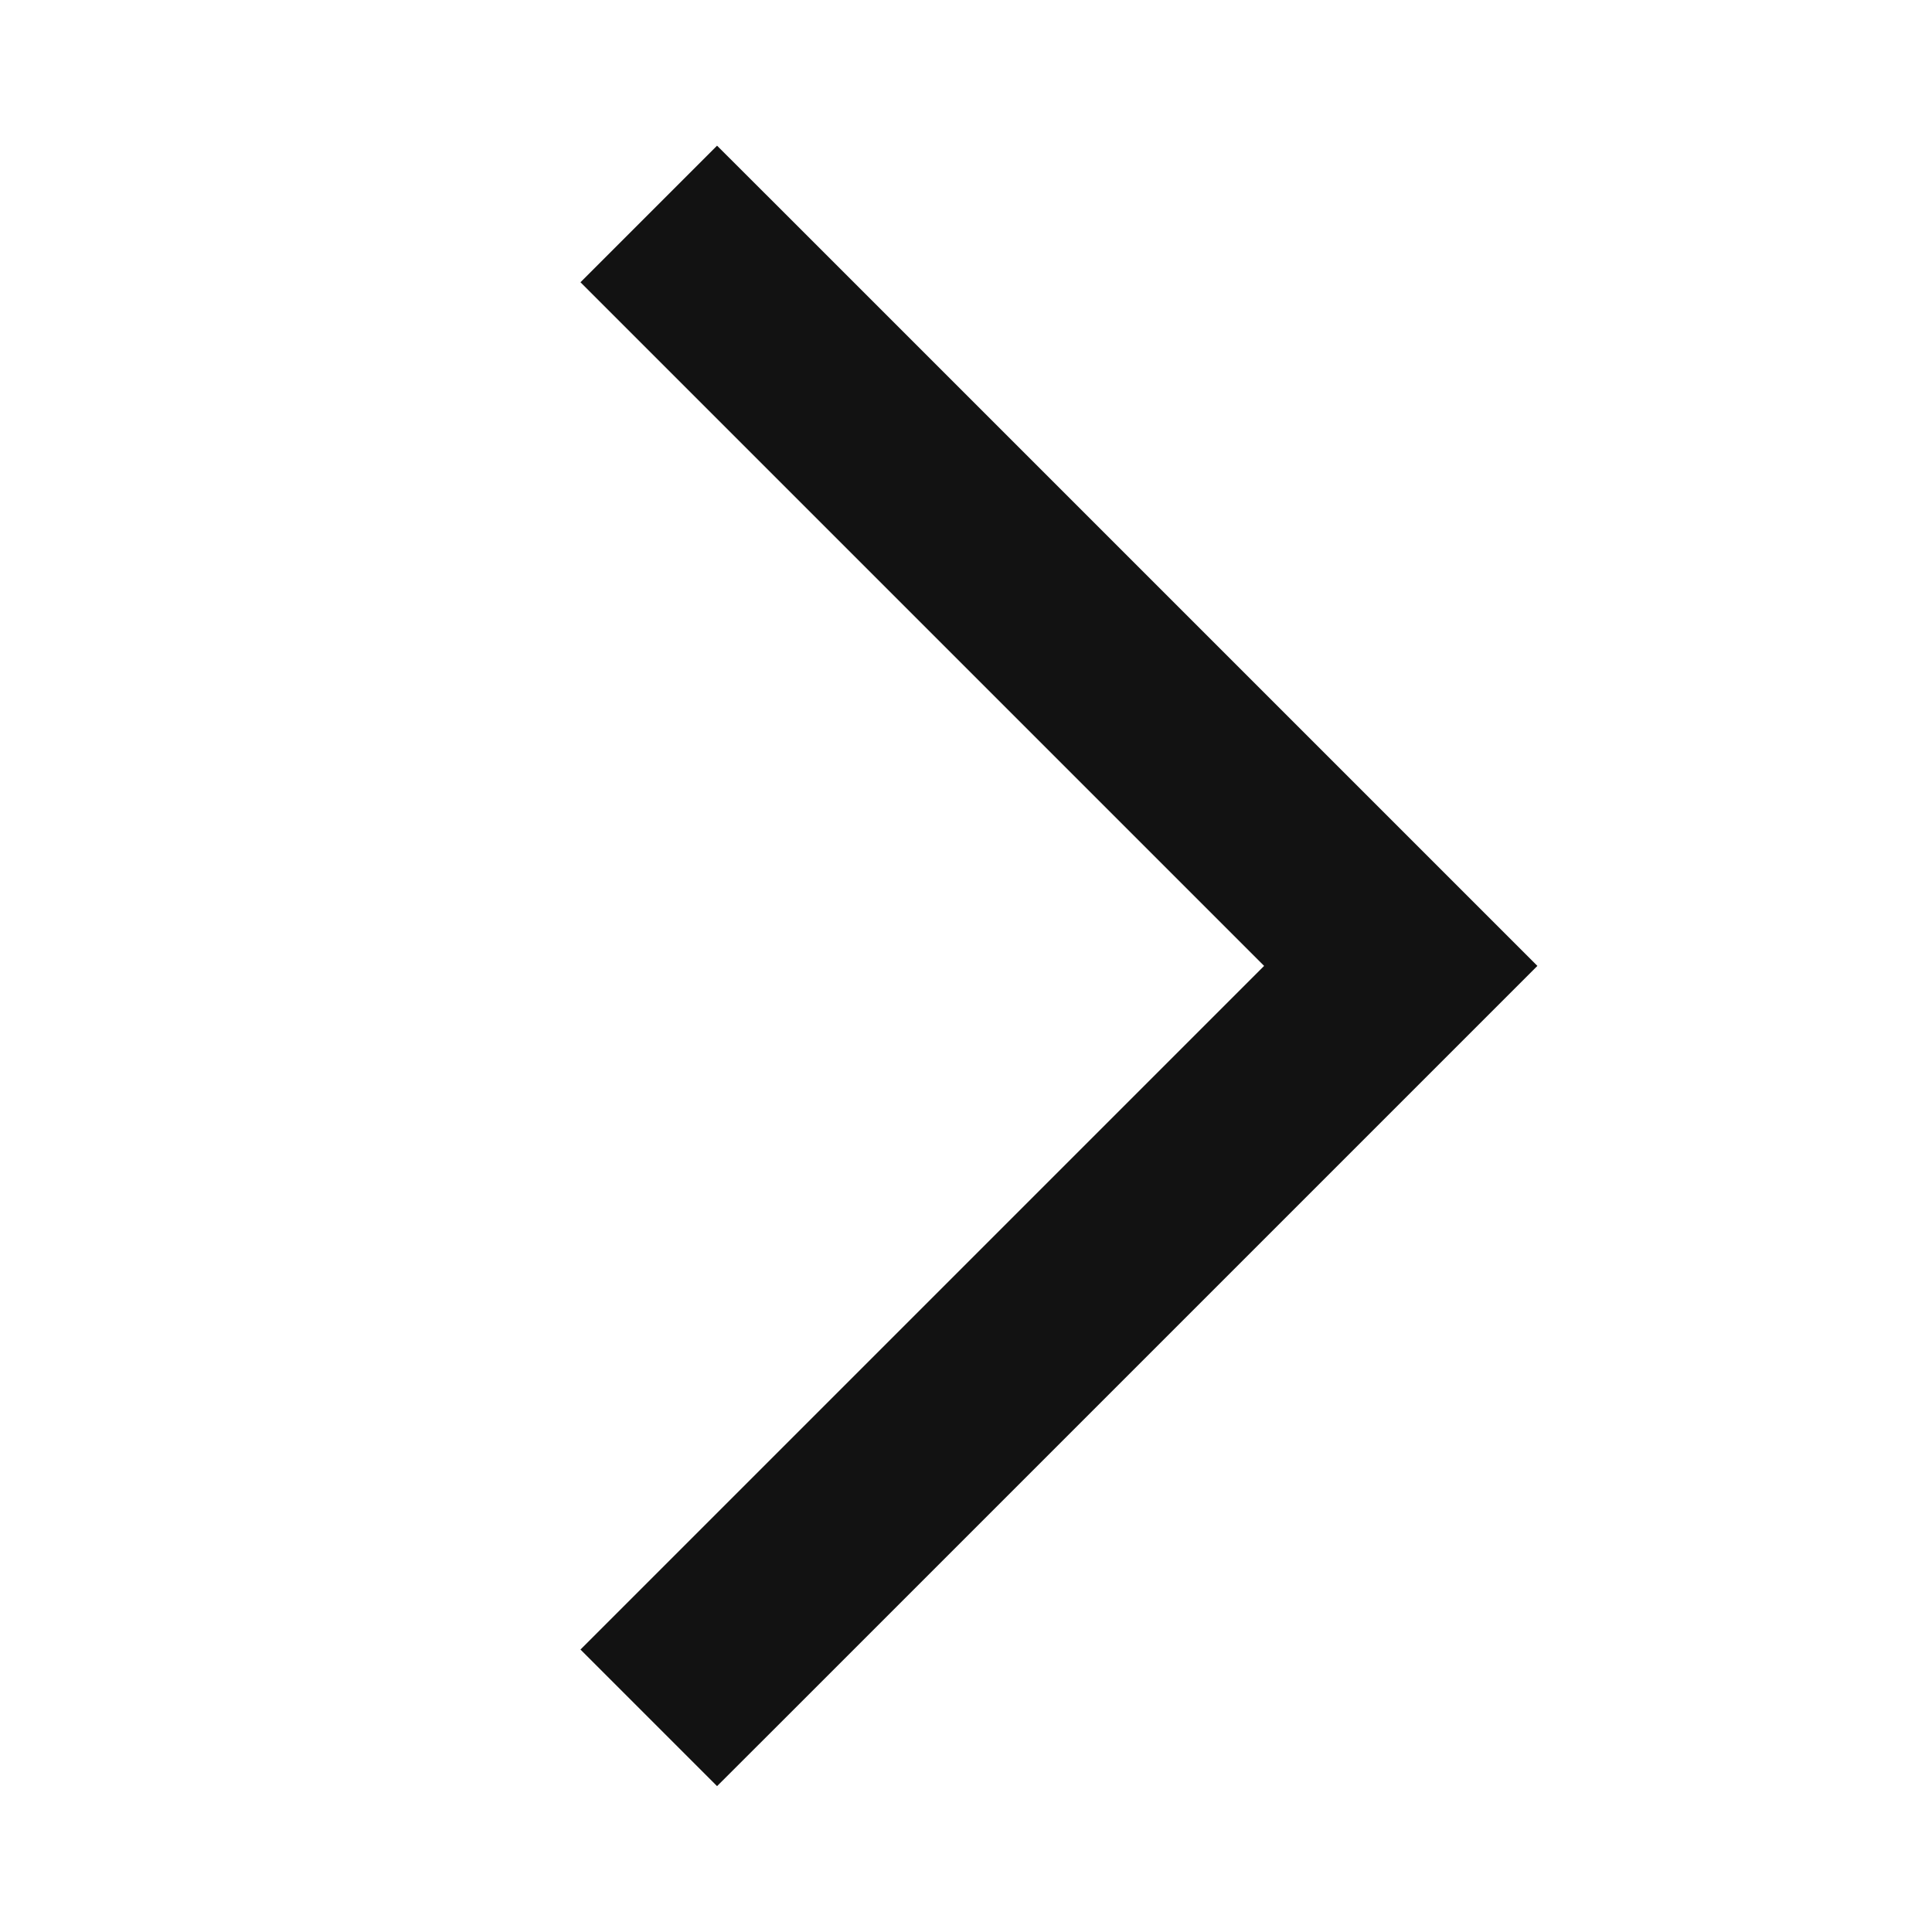 <svg width="20" height="20" viewBox="0 0 20 20" fill="none" xmlns="http://www.w3.org/2000/svg">
<path fill-rule="evenodd" clip-rule="evenodd" d="M6.009 2.922L6.716 3.629L13.086 9.999L6.716 16.369L6.009 17.076L7.423 18.49L8.131 17.783L15.208 10.706L15.915 9.999L15.208 9.292L8.131 2.215L7.423 1.508L6.009 2.922Z" fill="#121212"/>
</svg>
